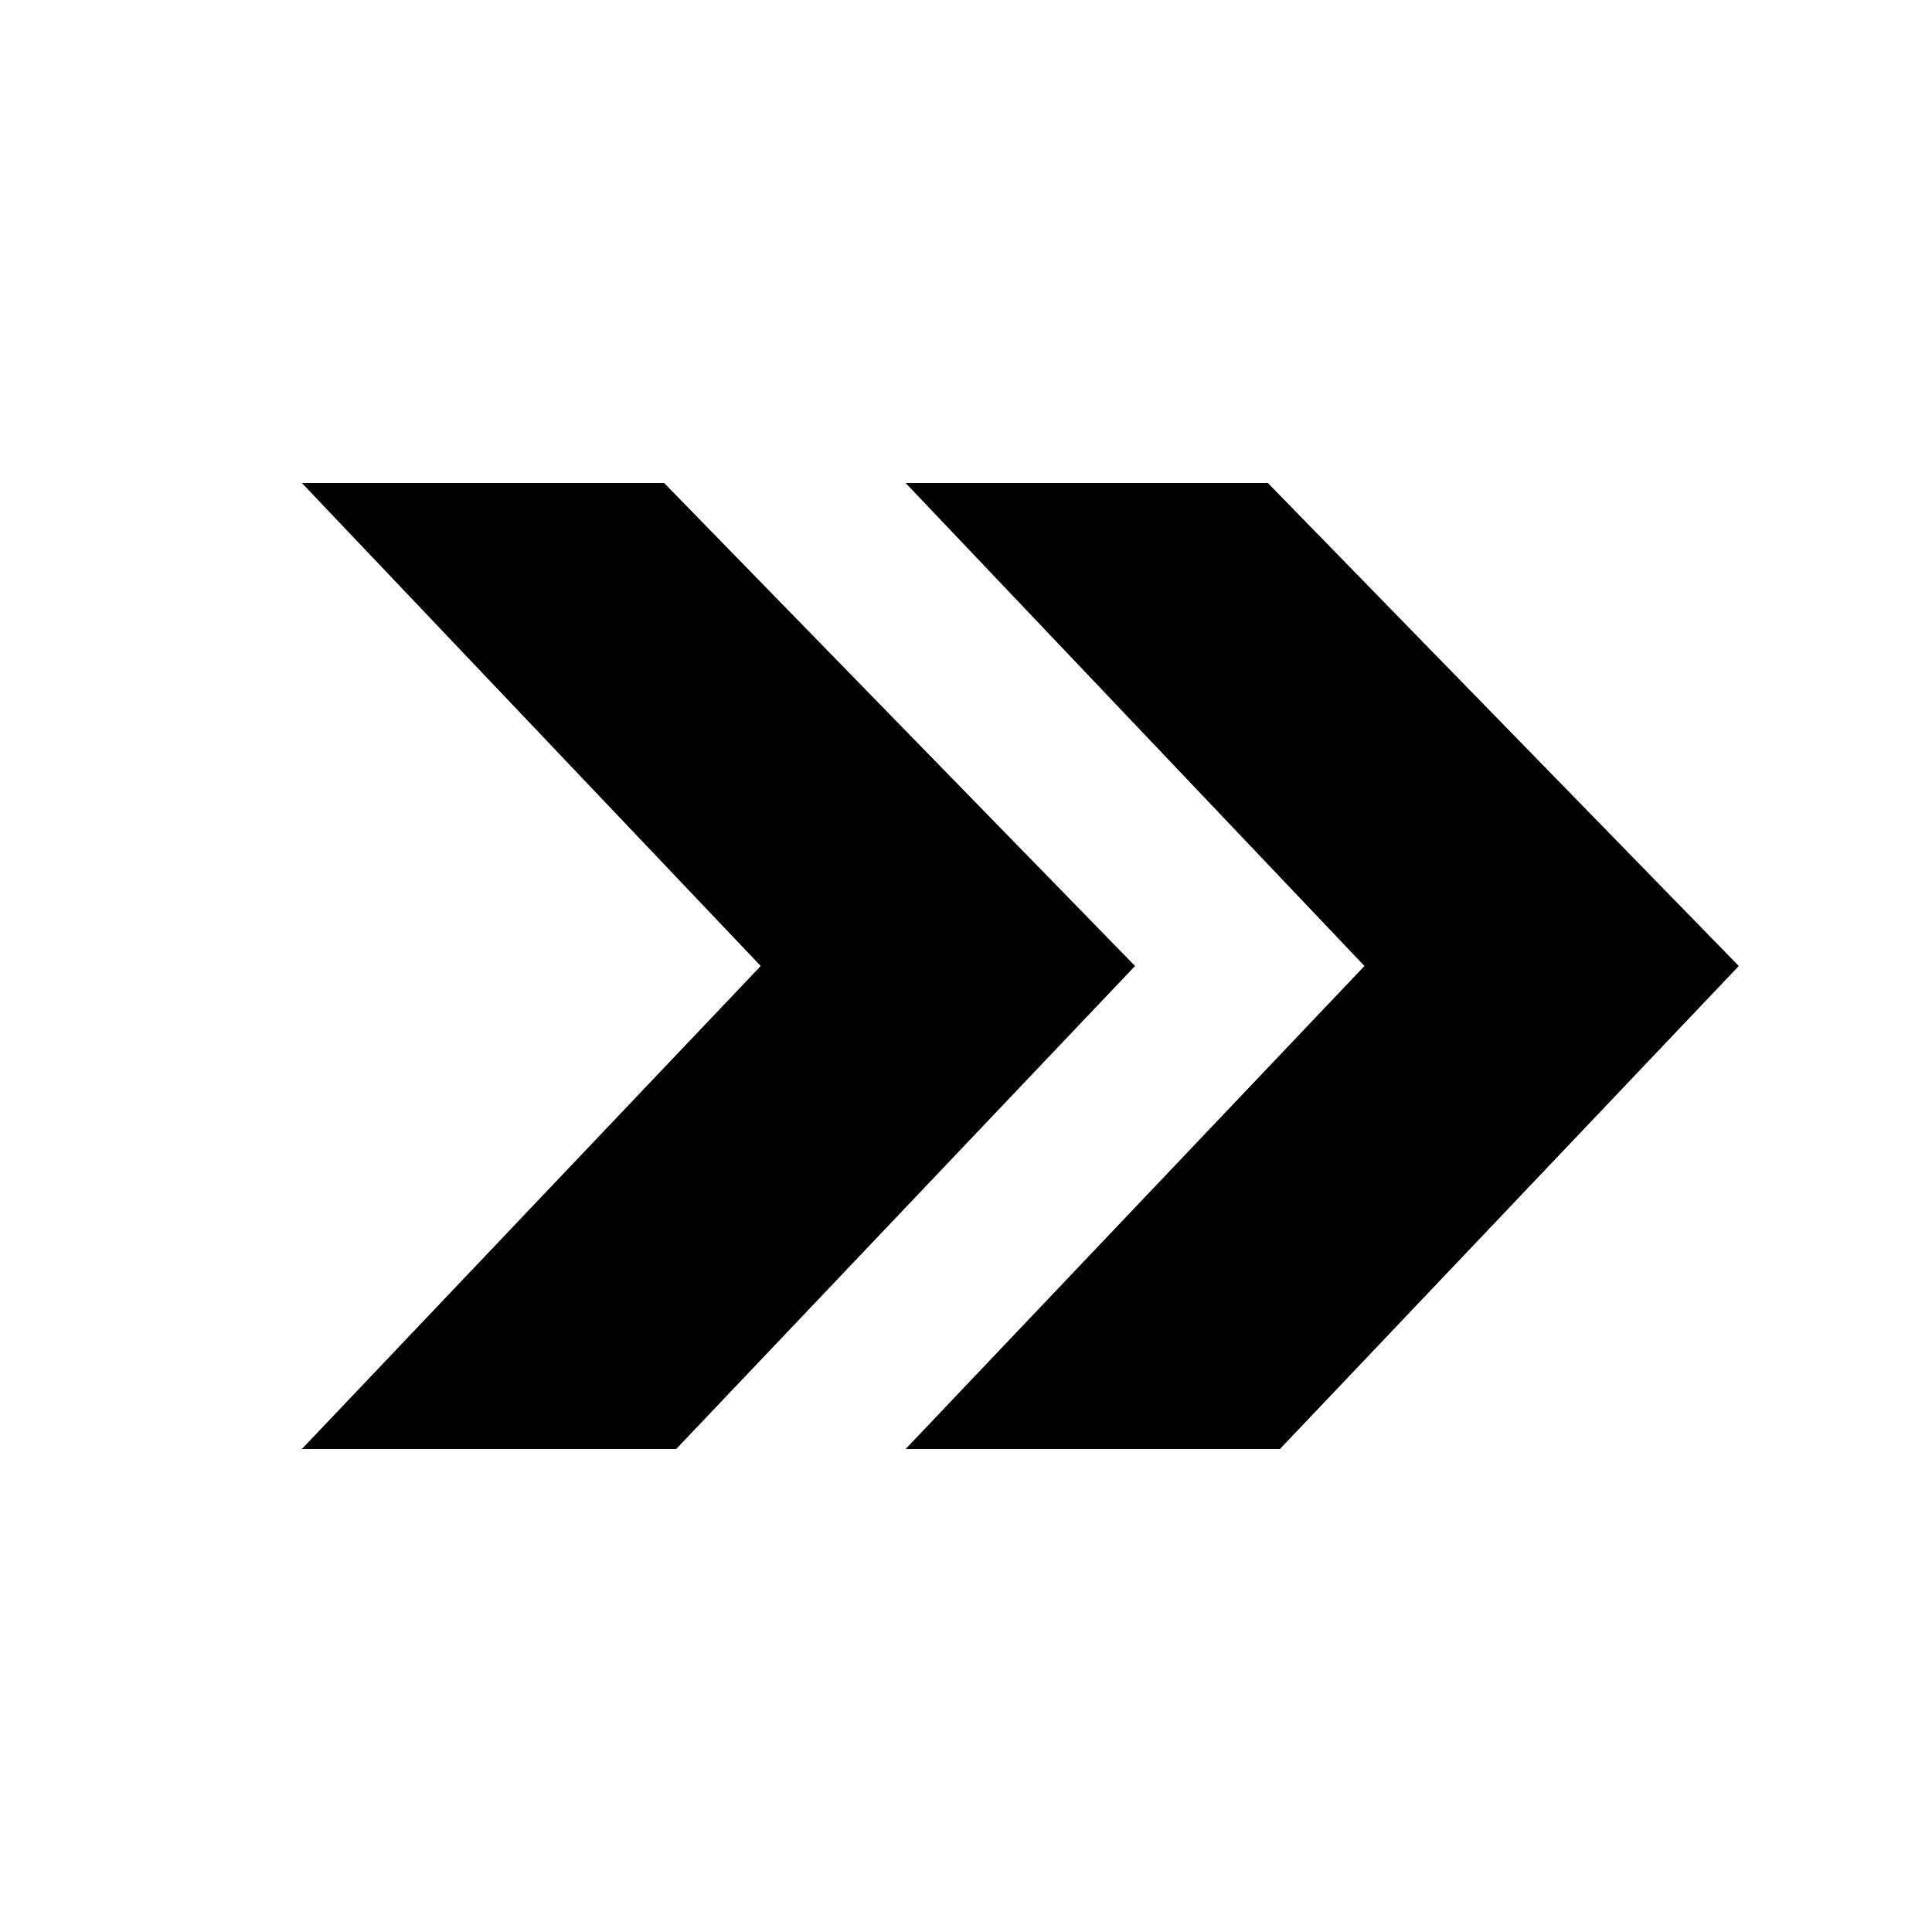 <!-- This Source Code Form is subject to the terms of the Mozilla Public
   - License, v. 2.0. If a copy of the MPL was not distributed with this
   - file, You can obtain one at http://mozilla.org/MPL/2.0/. -->
<svg xmlns="http://www.w3.org/2000/svg" width="16" height="16" viewBox="0 0 16 16">
  <path fill="context-fill" d="M10.6 12H7.5l3.8-4-3.8-4h3l3.9 4zm-5 0H2.5l3.8-4-3.8-4h3l3.9 4z"/>
</svg>
